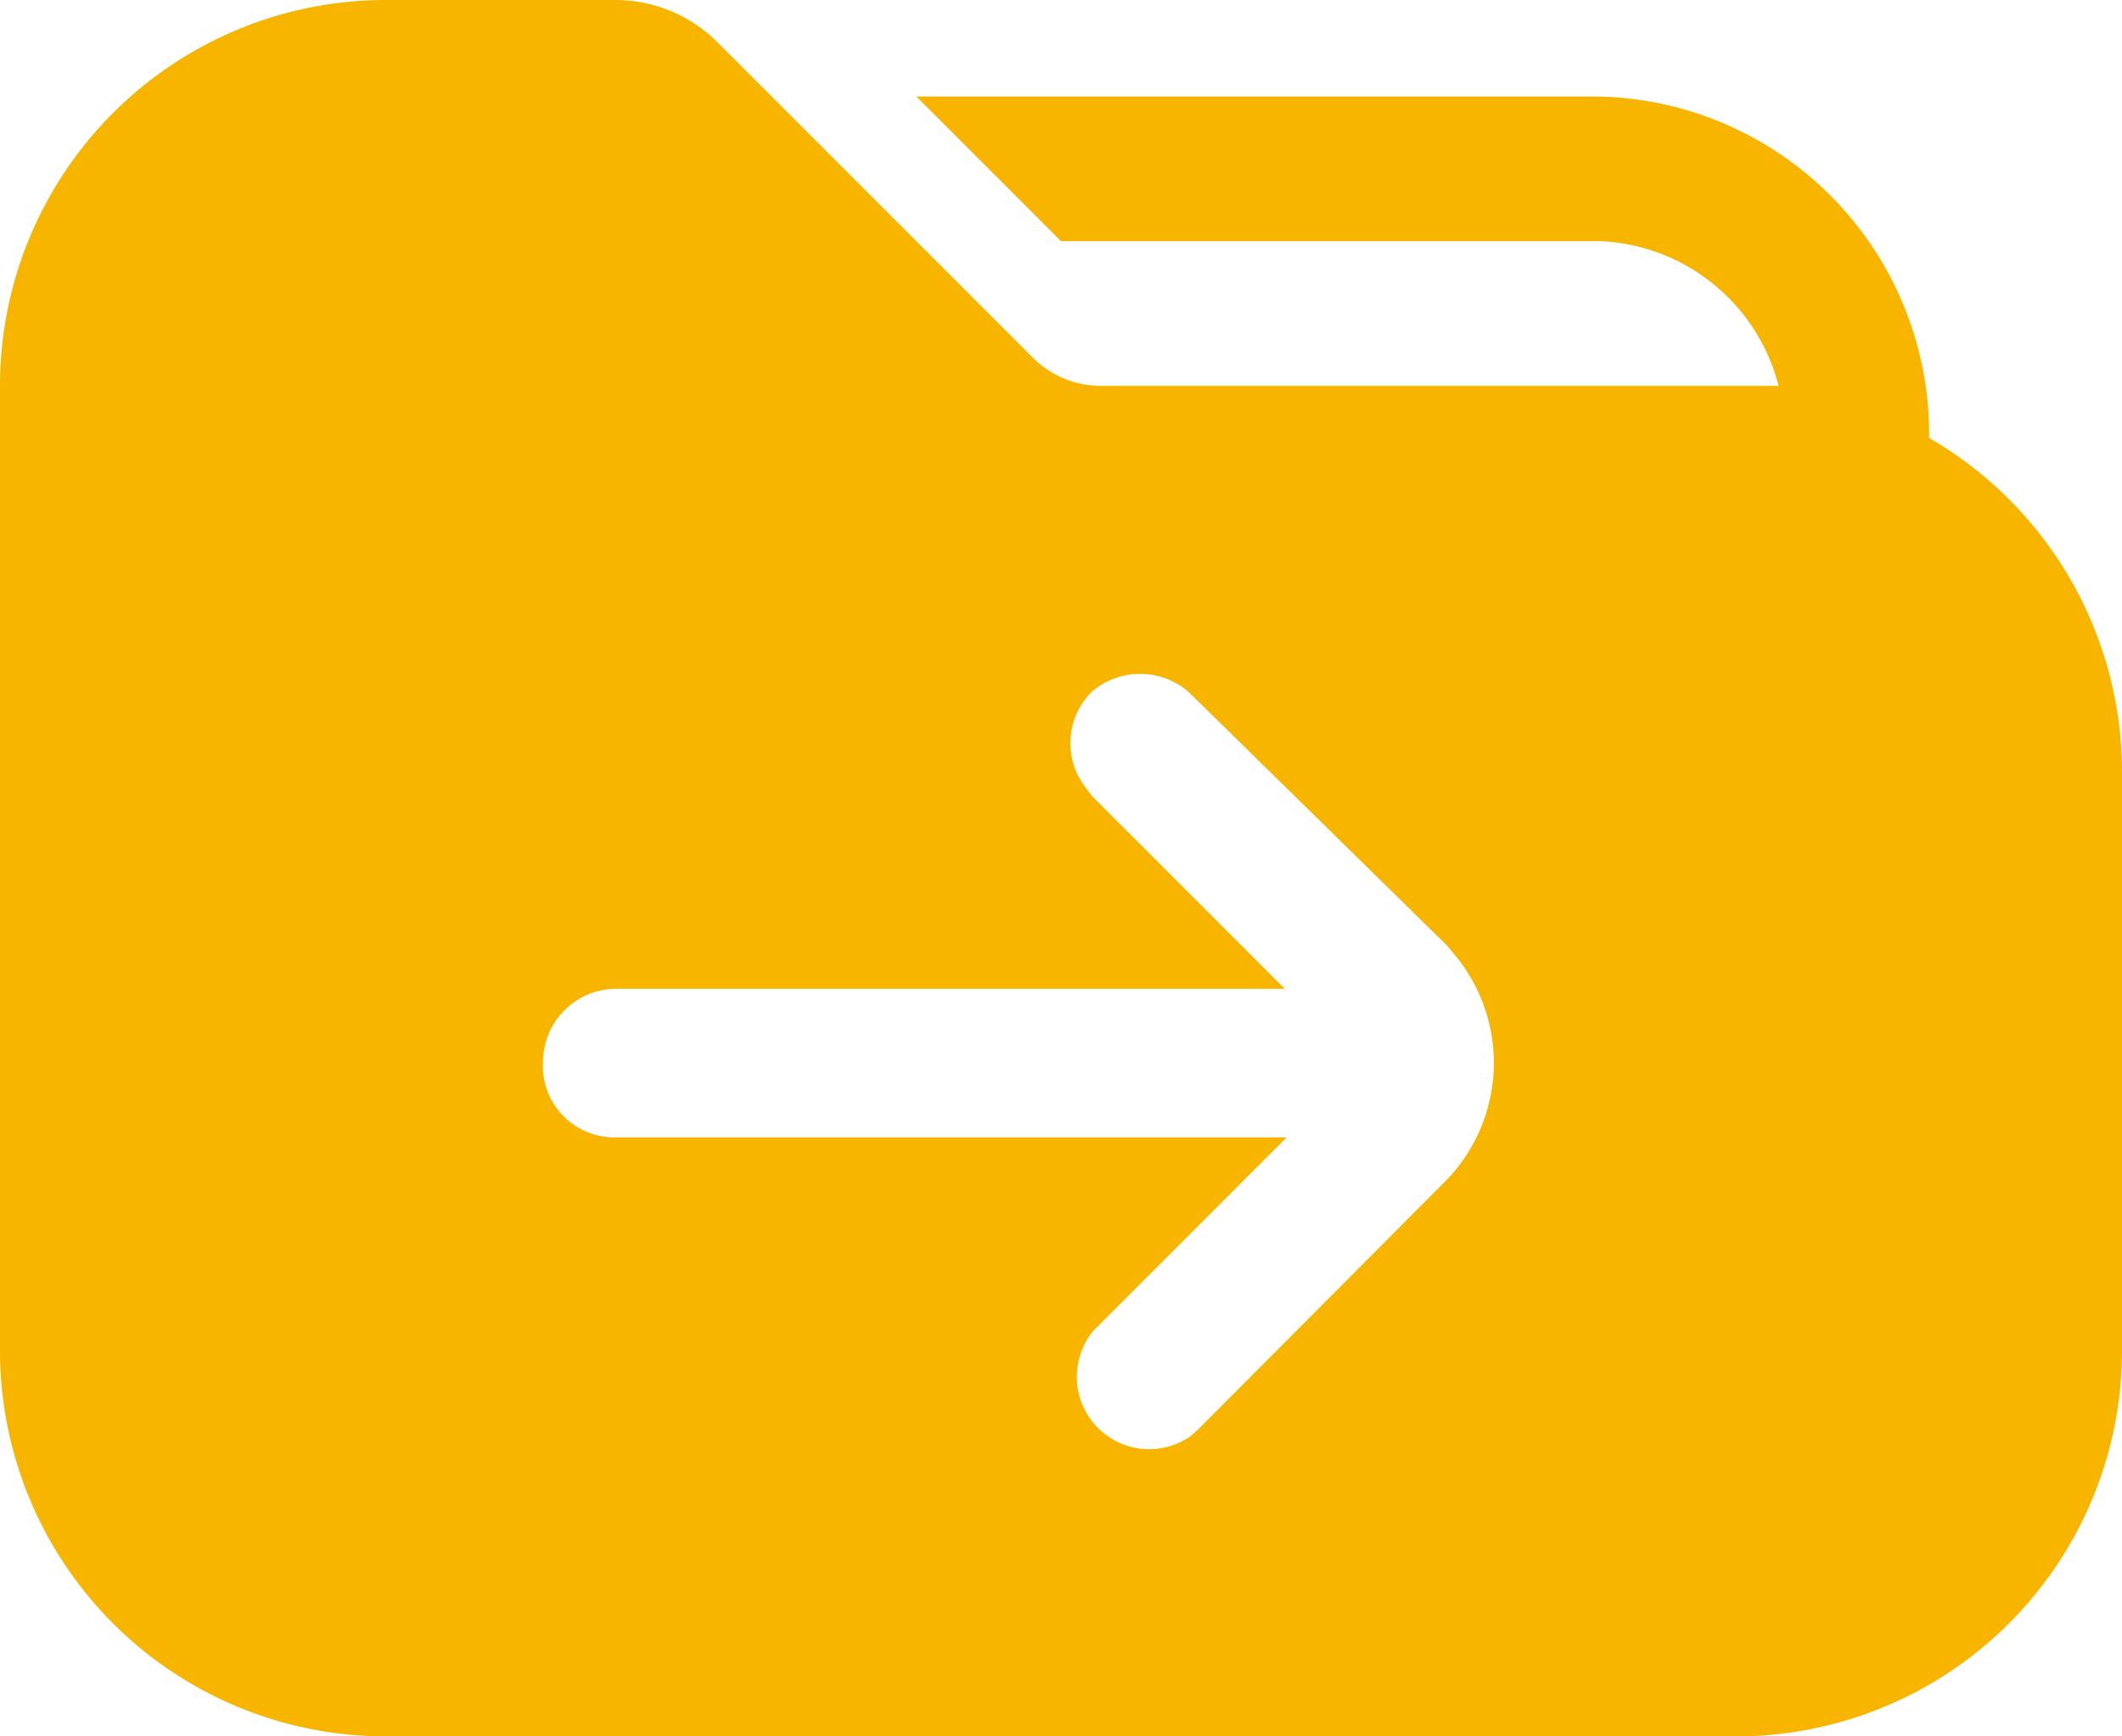 <svg xmlns="http://www.w3.org/2000/svg" viewBox="0 0 22 18"><path d="M21,7.54v0A3.5,3.5,0,0,0,17.5,4h-7L12,5.5h5.6A2,2,0,0,1,19.44,7L19,7H12.41a1,1,0,0,1-.7-.29L8.44,3.44A1.5,1.5,0,0,0,7.38,3H5A4,4,0,0,0,1,7V17a4,4,0,0,0,4,4H19a4,4,0,0,0,4-4V11A4,4,0,0,0,21,7.54Zm-5,7.69-2.58,2.59-.08.07a.75.75,0,0,1-1-1.1l0,0,2-2h-7A.74.74,0,0,1,6.63,14a.76.76,0,0,1,.75-.75h6.94l-2-2-.06-.08a.75.75,0,0,1,.06-1,.77.77,0,0,1,1,0L16,12.8l.1.12A1.75,1.75,0,0,1,16,15.23Z" transform="translate(-1 -3)" style="fill:#f7b500;fill-rule:evenodd"/></svg>